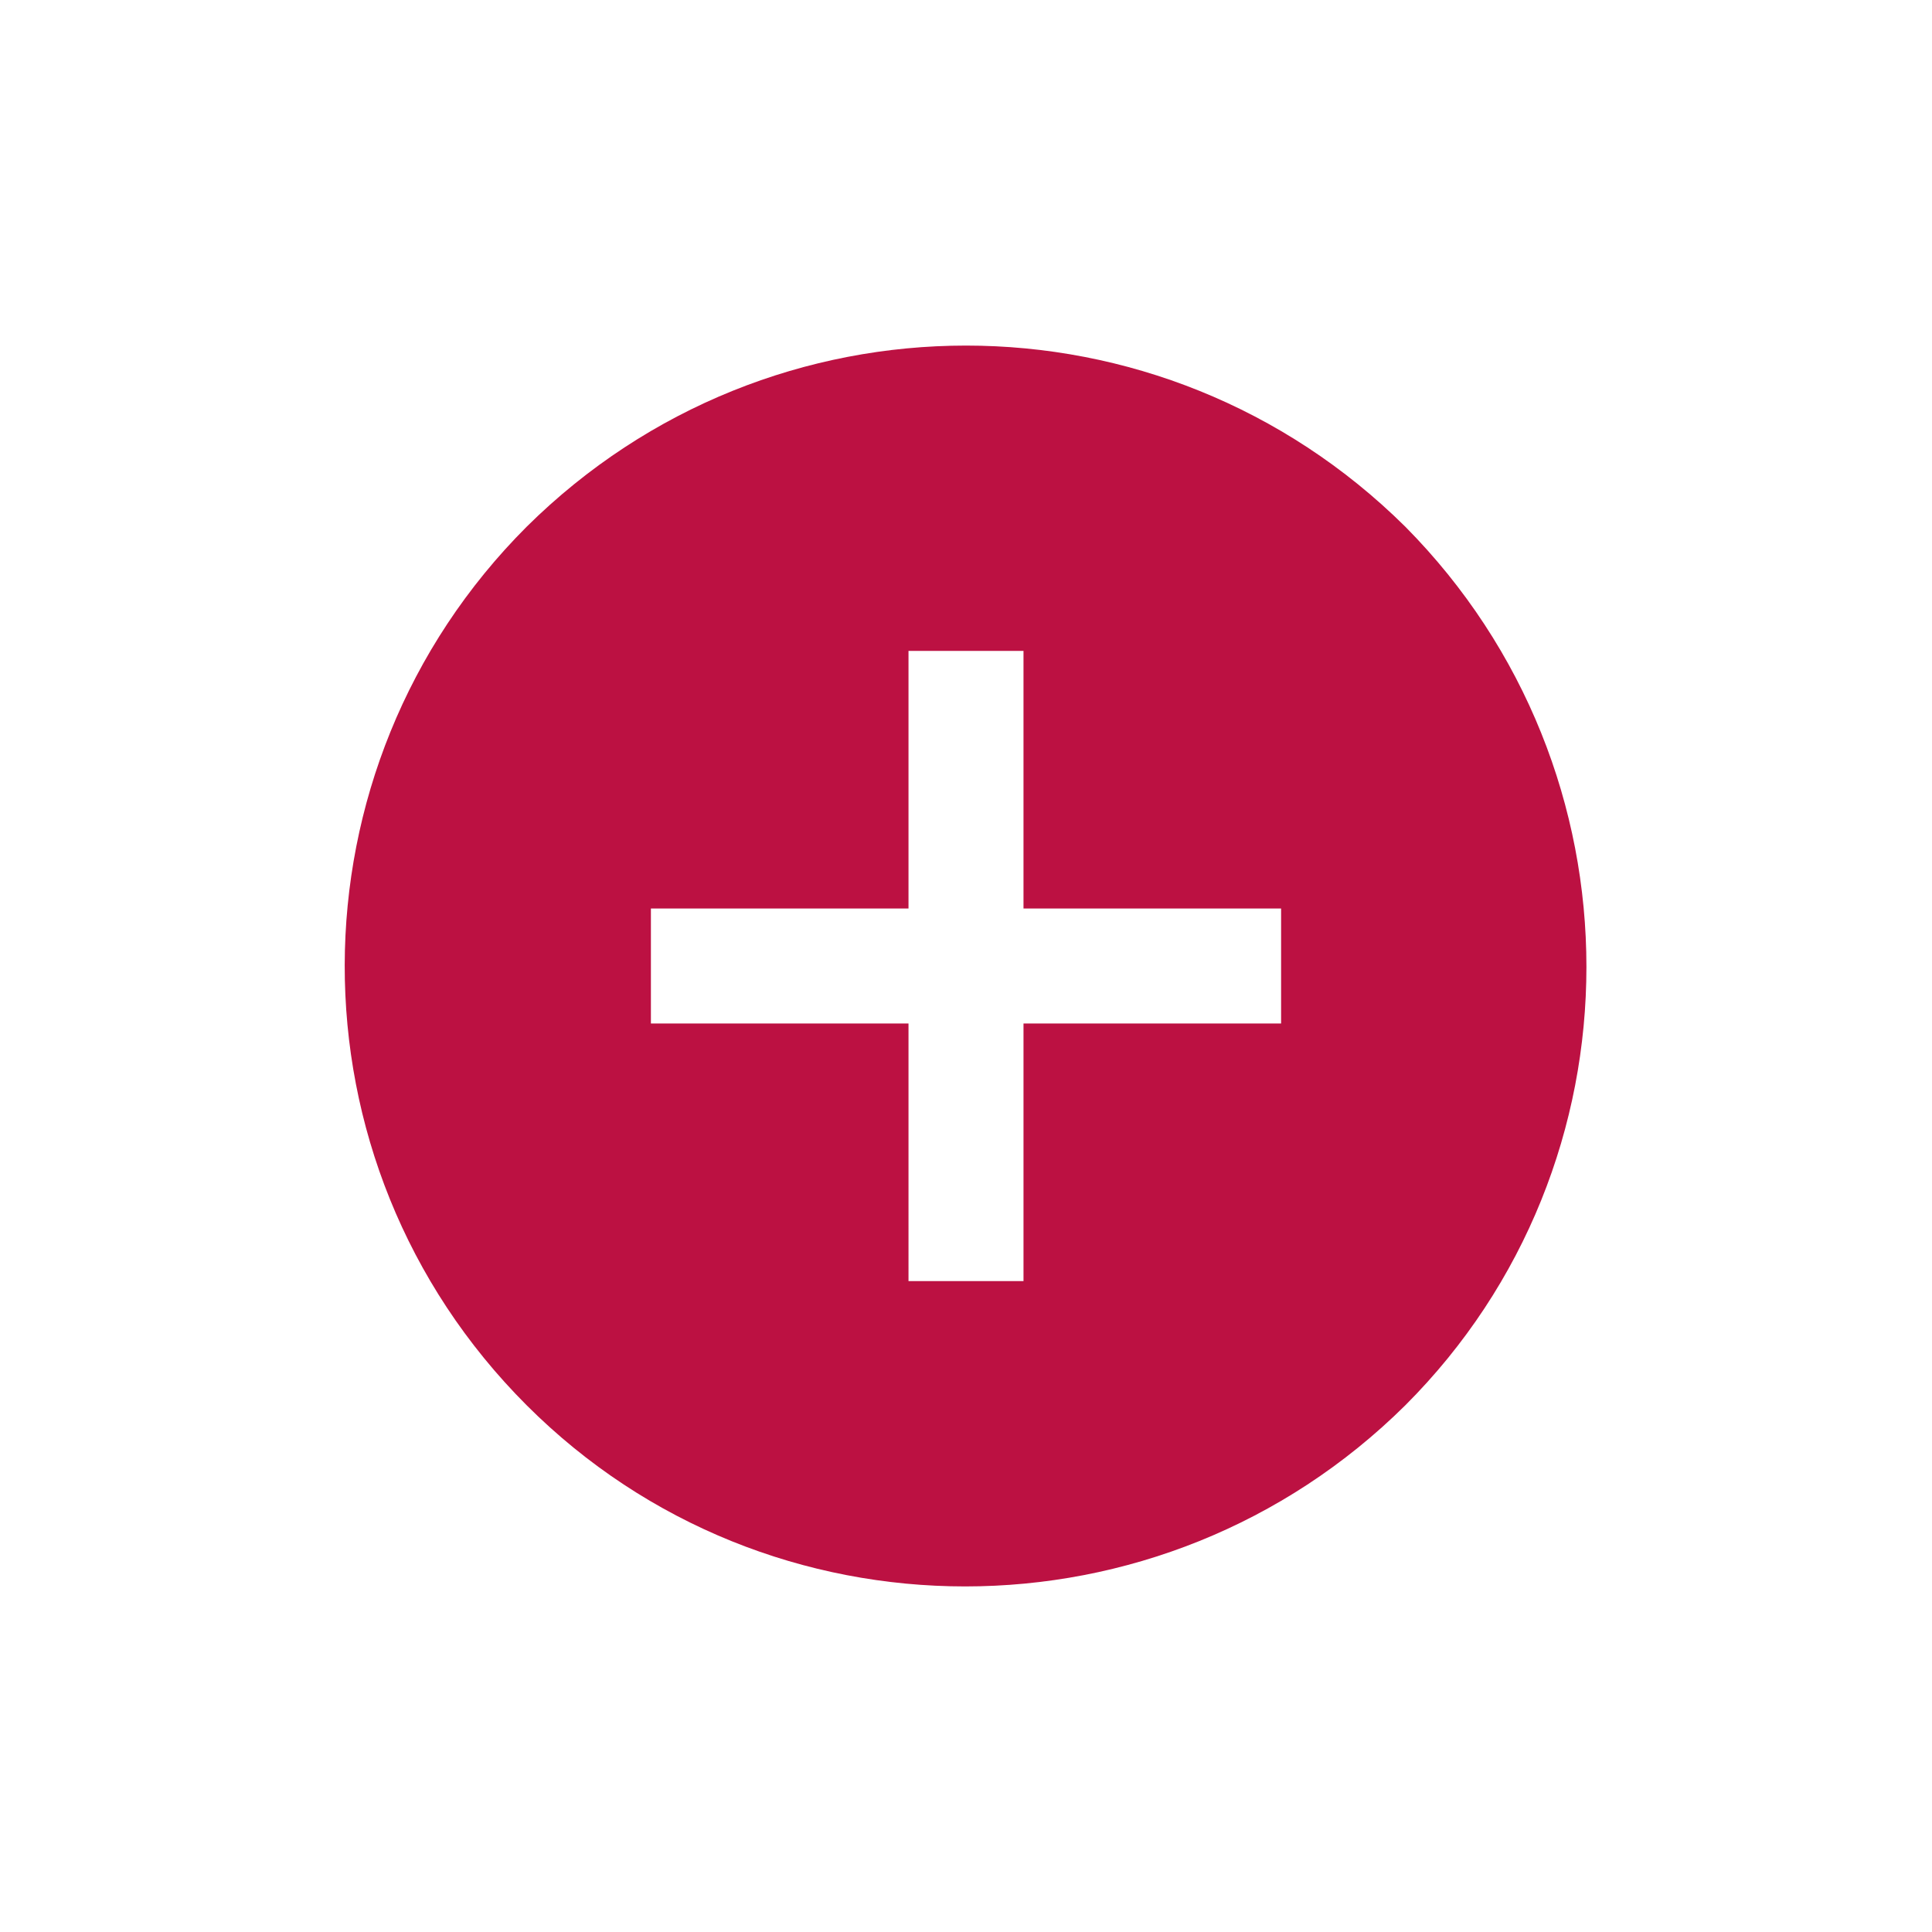 <?xml version="1.0" standalone="no"?><!DOCTYPE svg PUBLIC "-//W3C//DTD SVG 1.1//EN" "http://www.w3.org/Graphics/SVG/1.1/DTD/svg11.dtd"><svg class="icon" width="64px" height="64.00px" viewBox="0 0 1024 1024" version="1.1" xmlns="http://www.w3.org/2000/svg"><path fill="#BC1142" d="M279.162 279.162c-128 128-129.219 336.457 0 465.676 128 128 336.457 128 465.676 0 128-128 128-336.457 0-465.676-129.219-128-336.457-128-465.676 0z m399.848 202.362v60.952H542.476v136.533h-60.952V542.476H344.99v-60.952h136.533V344.99h60.952v136.533h136.533z"  /></svg>